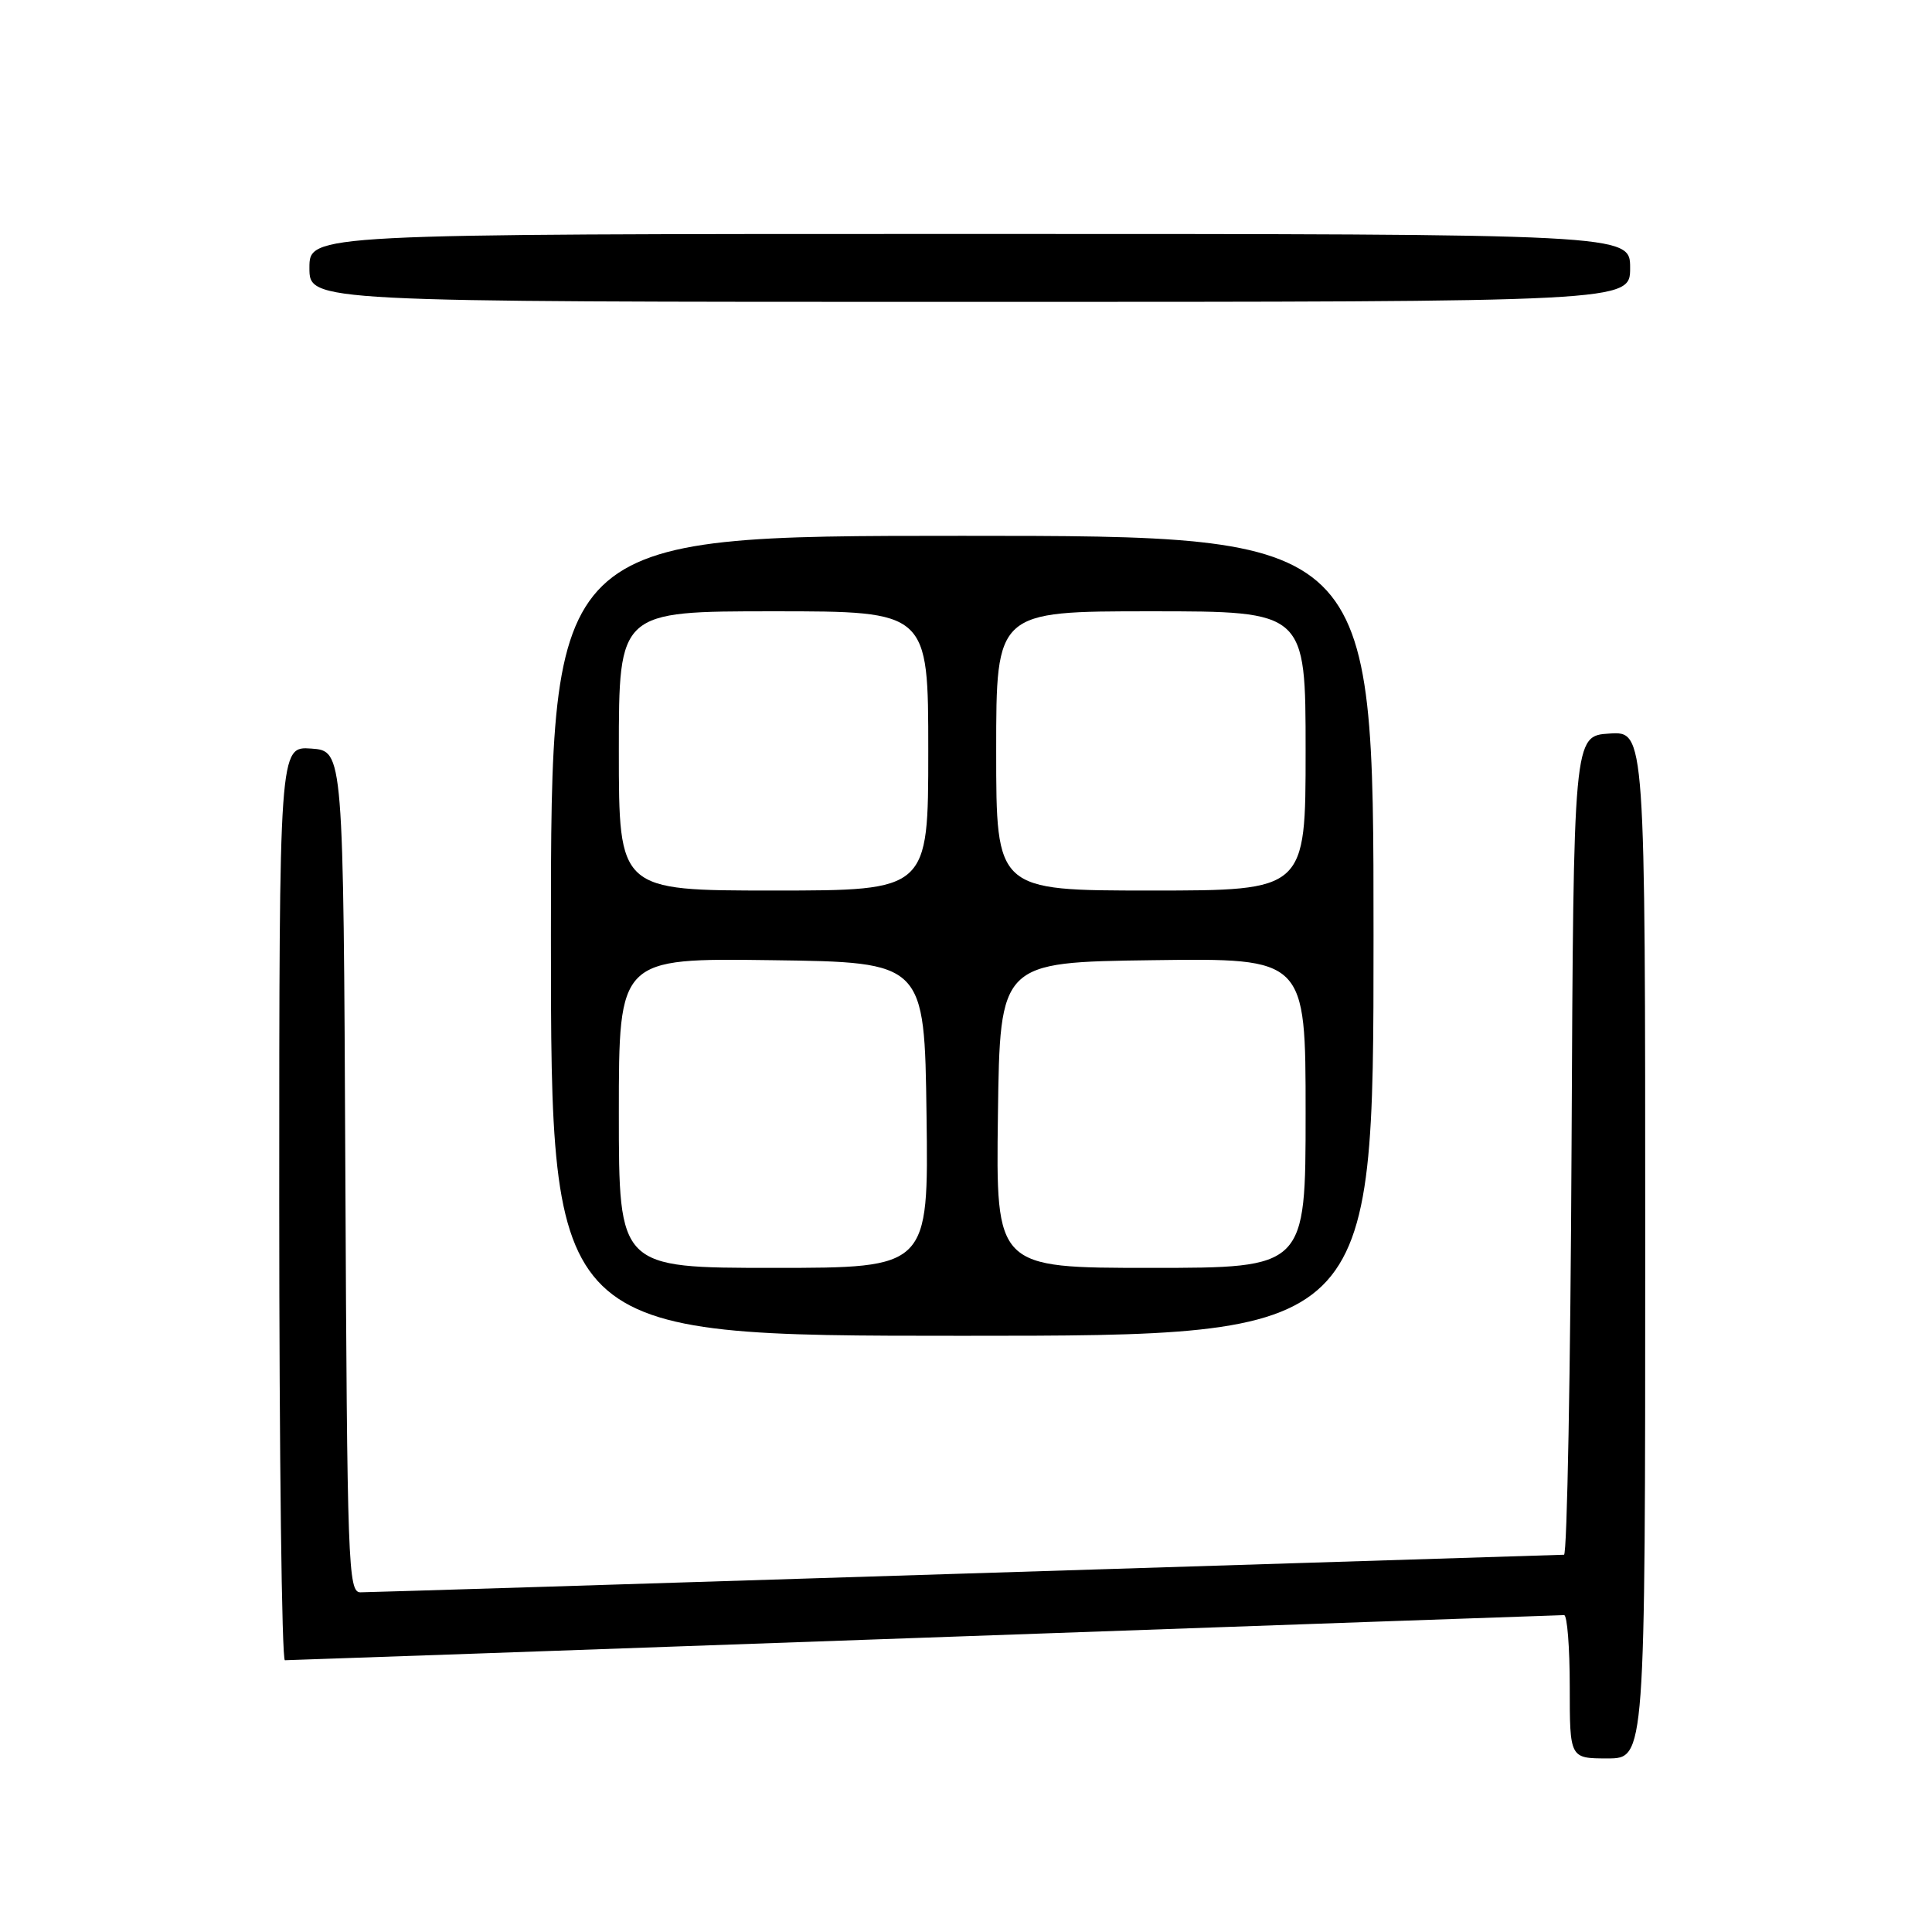 <?xml version="1.0" encoding="UTF-8" standalone="no"?>
<!DOCTYPE svg PUBLIC "-//W3C//DTD SVG 1.1//EN" "http://www.w3.org/Graphics/SVG/1.1/DTD/svg11.dtd" >
<svg xmlns="http://www.w3.org/2000/svg" xmlns:xlink="http://www.w3.org/1999/xlink" version="1.1" viewBox="0 0 256 256">
 <g >
 <path fill="currentColor"
d=" M 218.00 164.95 C 218.00 96.89 218.00 96.89 213.25 97.20 C 208.50 97.50 208.50 97.50 208.24 151.75 C 208.10 181.59 207.65 206.00 207.24 206.01 C 206.83 206.02 171.18 207.14 128.00 208.50 C 84.83 209.87 48.72 210.99 47.76 210.99 C 46.13 211.00 46.00 207.48 45.76 155.25 C 45.50 99.50 45.50 99.50 41.25 99.19 C 37.00 98.89 37.00 98.89 37.00 159.44 C 37.00 192.75 37.34 220.00 37.75 219.99 C 38.16 219.99 76.30 218.65 122.50 217.00 C 168.70 215.36 206.84 214.01 207.25 214.01 C 207.66 214.00 208.00 218.28 208.00 223.50 C 208.00 233.00 208.00 233.00 213.00 233.00 C 218.00 233.00 218.00 233.00 218.00 164.95 Z  M 182.00 124.00 C 182.00 71.00 182.00 71.00 127.50 71.00 C 73.00 71.00 73.00 71.00 73.00 124.00 C 73.00 177.00 73.00 177.00 127.50 177.00 C 182.00 177.00 182.00 177.00 182.00 124.00 Z  M 216.00 35.50 C 216.00 31.00 216.00 31.00 128.50 31.00 C 41.00 31.00 41.00 31.00 41.00 35.50 C 41.00 40.00 41.00 40.00 128.50 40.00 C 216.00 40.00 216.00 40.00 216.00 35.50 Z  M 82.00 147.48 C 82.00 126.96 82.00 126.96 102.25 127.23 C 122.50 127.50 122.50 127.50 122.77 147.75 C 123.04 168.00 123.04 168.00 102.52 168.00 C 82.00 168.00 82.00 168.00 82.00 147.48 Z  M 132.23 147.75 C 132.50 127.50 132.50 127.50 152.75 127.23 C 173.00 126.96 173.00 126.96 173.00 147.48 C 173.00 168.00 173.00 168.00 152.48 168.00 C 131.96 168.00 131.96 168.00 132.23 147.75 Z  M 82.00 99.50 C 82.00 81.00 82.00 81.00 102.50 81.00 C 123.00 81.00 123.00 81.00 123.00 99.50 C 123.00 118.00 123.00 118.00 102.50 118.00 C 82.00 118.00 82.00 118.00 82.00 99.50 Z  M 132.00 99.50 C 132.00 81.00 132.00 81.00 152.50 81.00 C 173.00 81.00 173.00 81.00 173.00 99.50 C 173.00 118.00 173.00 118.00 152.50 118.00 C 132.00 118.00 132.00 118.00 132.00 99.50 Z "/>
</g>
</svg>